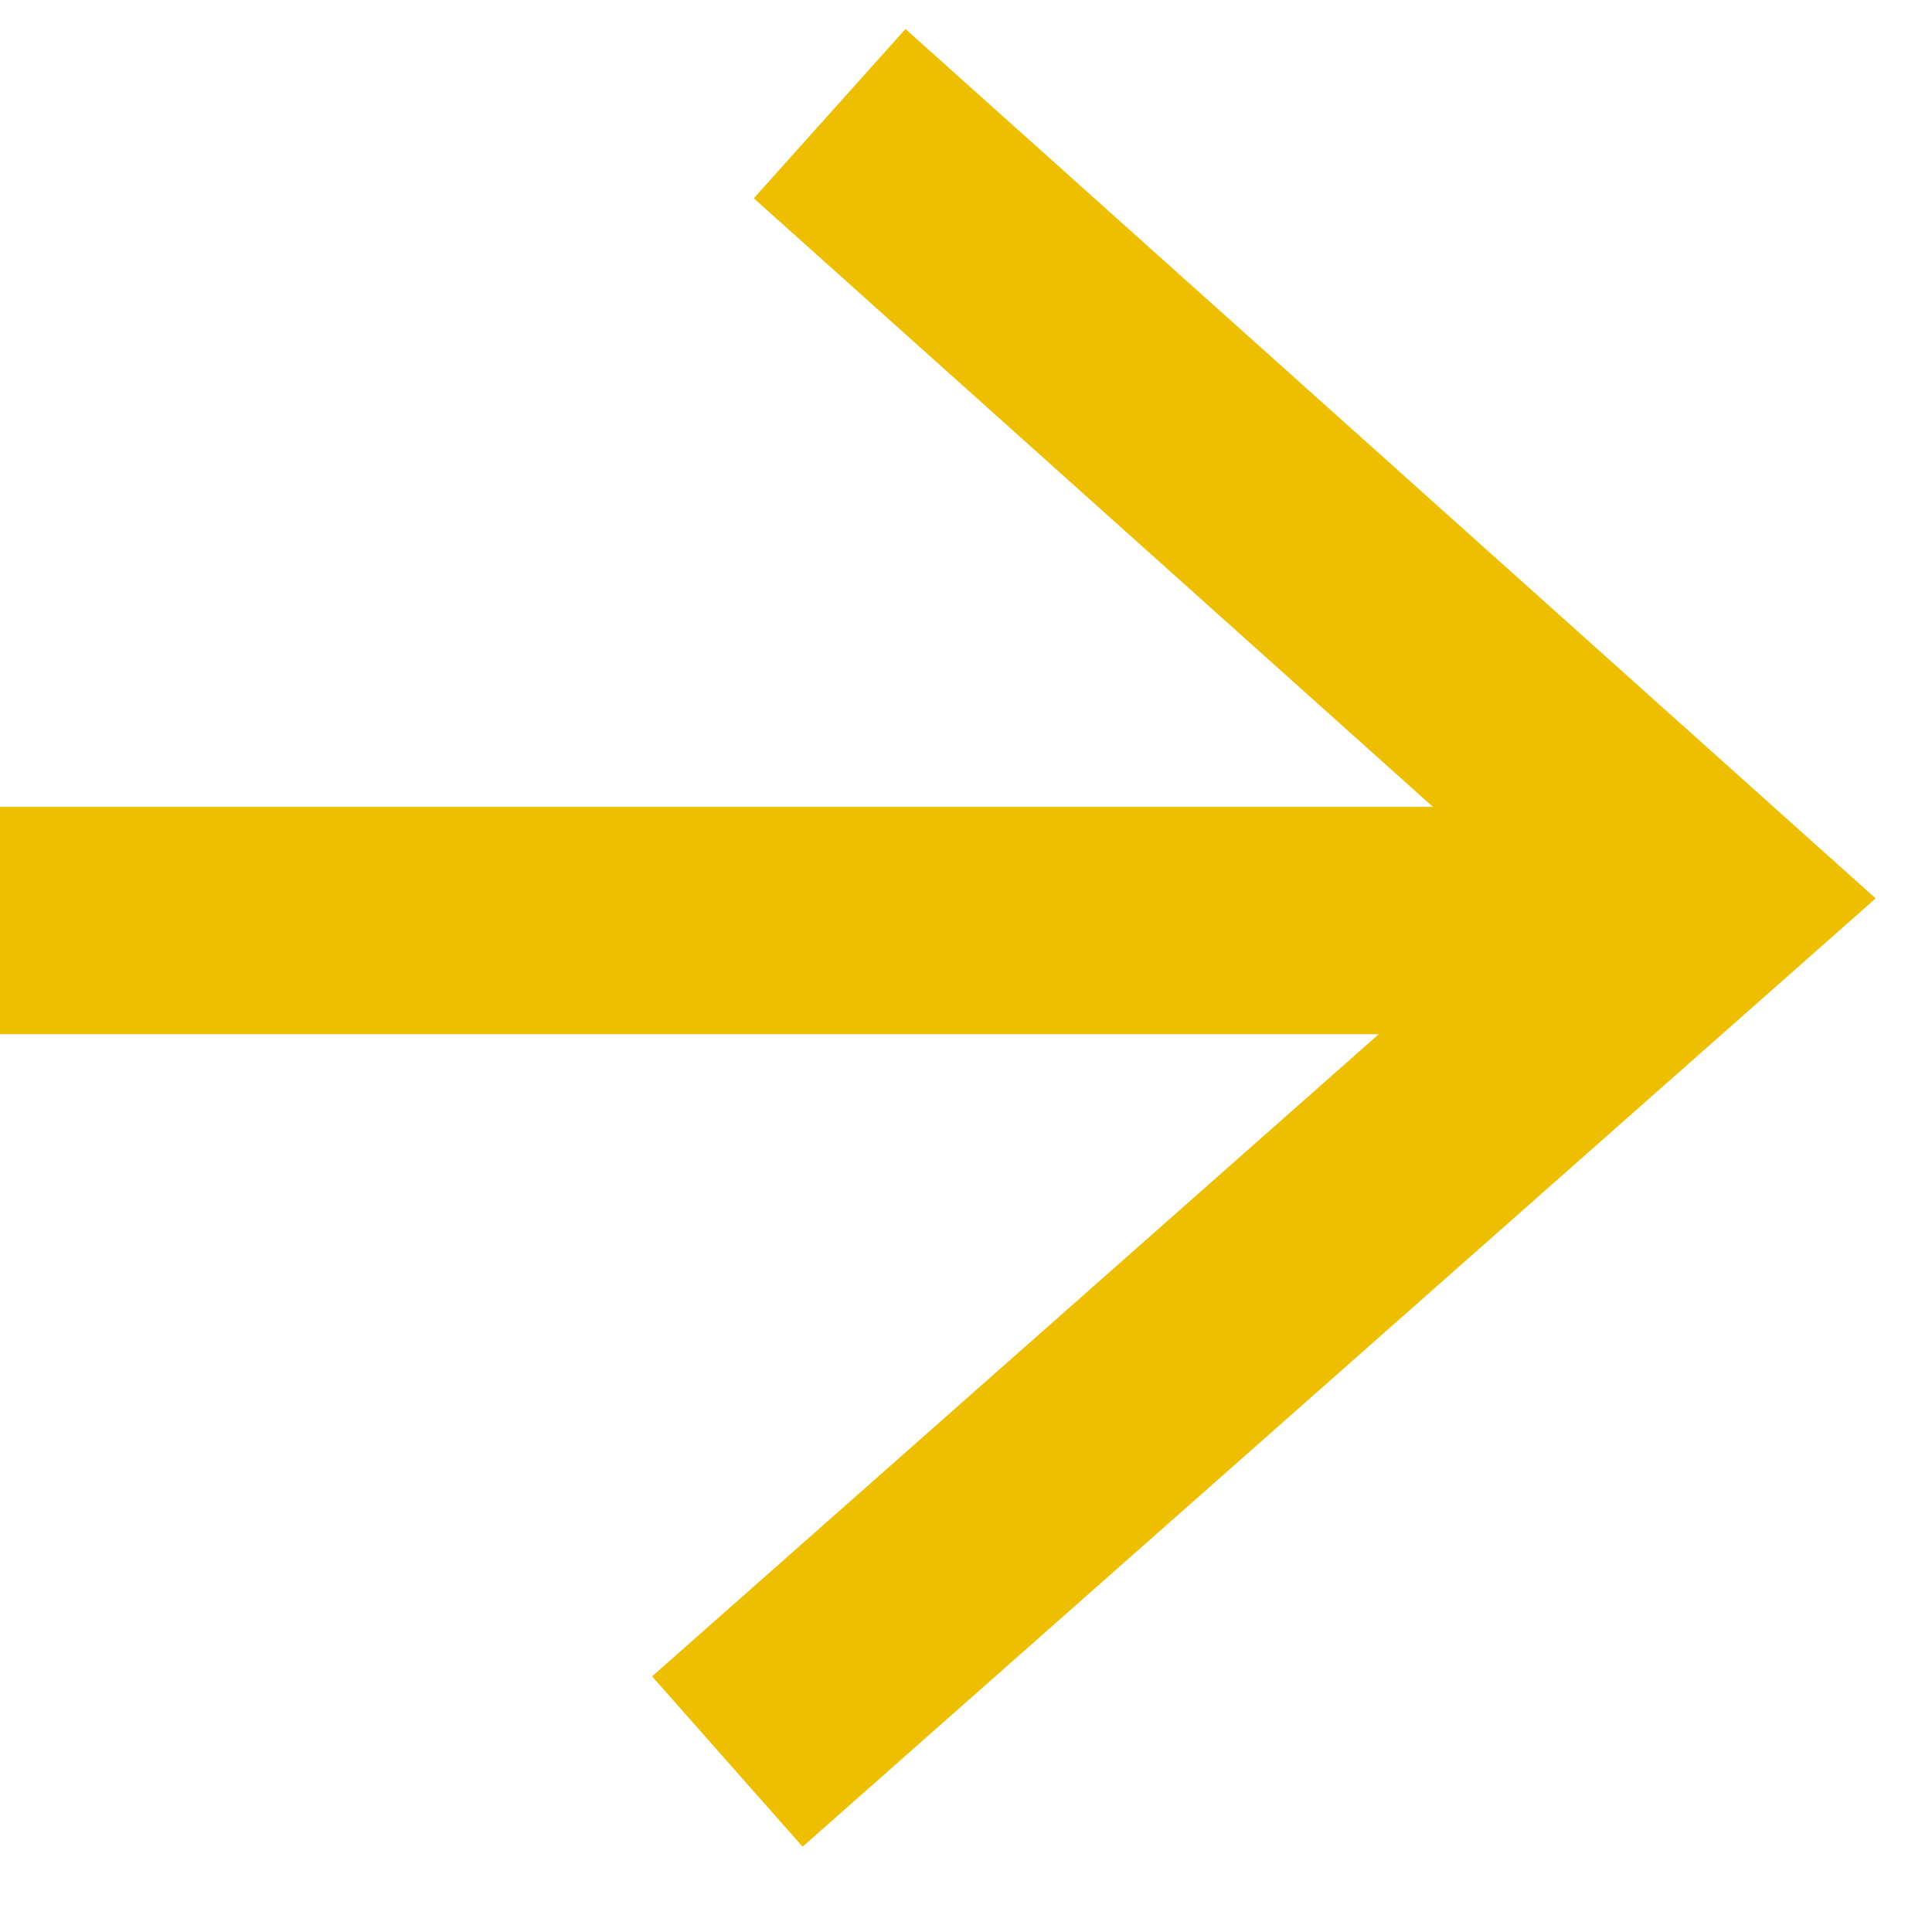 <?xml version="1.0" encoding="utf-8"?>
<!-- Generator: Adobe Illustrator 20.1.0, SVG Export Plug-In . SVG Version: 6.00 Build 0)  -->
<svg version="1.1" id="Layer_1" xmlns="http://www.w3.org/2000/svg" xmlns:xlink="http://www.w3.org/1999/xlink" x="0px" y="0px"
	 viewBox="0 0 17 17" style="enable-background:new 0 0 17 17;" xml:space="preserve">
<style type="text/css">
	.st0{fill:none;stroke:#EDBF00;stroke-width:2;stroke-linecap:square;}
	.st1{fill:none;stroke:#EDBF00;stroke-width:2;}
</style>
<title>Group</title>
<desc>Created with Sketch.</desc>
<g id="Page-1">
	<g id="Homepage" transform="translate(-316, -2858)">
		<g id="Button-One-Copy" transform="translate(152, 2837)">
			<g id="Group" transform="translate(164, 22)">
				<path id="Line" class="st0" d="M12.9,7.1H1"/>
				<polyline id="Path-809" class="st1" points="7.3,0 15,6.9 6.4,14.5 				"/>
			</g>
		</g>
	</g>
</g>
</svg>
